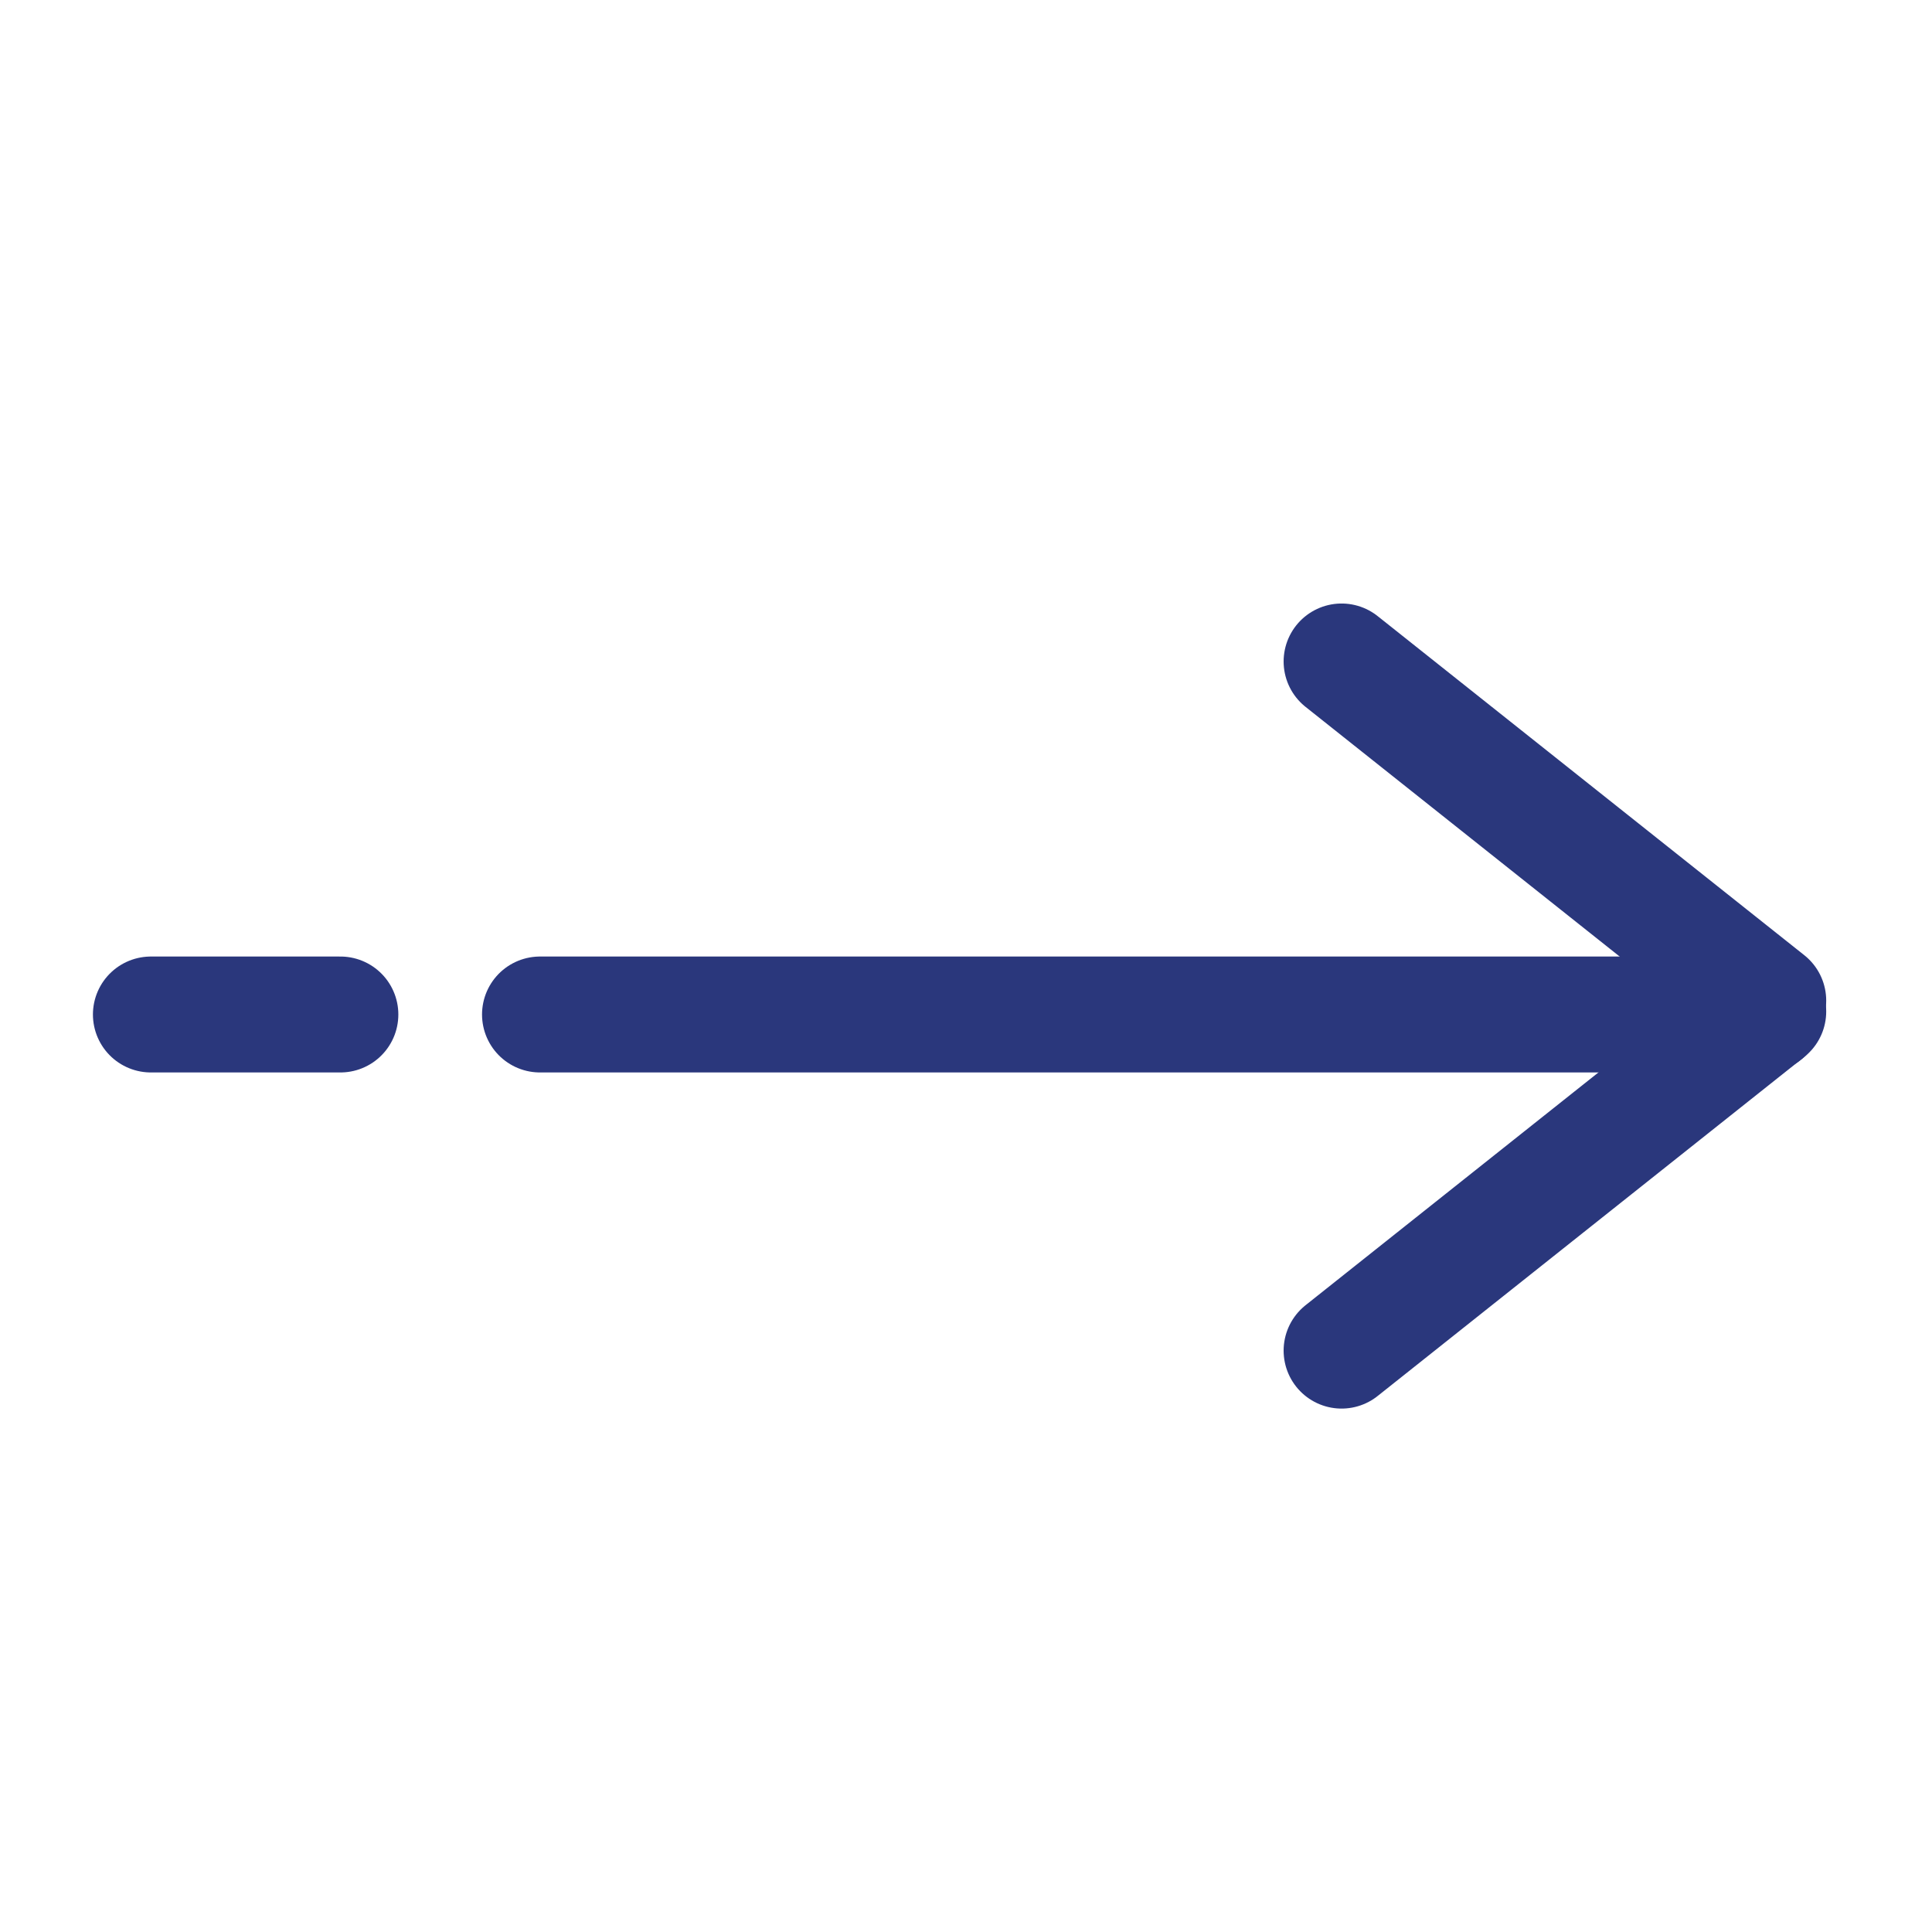 <svg xmlns="http://www.w3.org/2000/svg" viewBox="0 0 500 500"><defs><style>.a{fill:none;stroke:#2a377c;stroke-linecap:round;stroke-linejoin:round;stroke-width:30px;}</style></defs><line class="a" x1="139.75" y1="262.55" x2="456.74" y2="262.55"/><line class="a" x1="39.05" y1="262.55" x2="88.09" y2="262.55"/><line class="a" x1="347.2" y1="171.19" x2="457.62" y2="258.95"/><line class="a" x1="457.62" y1="261.78" x2="347.2" y2="349.54"/></svg>